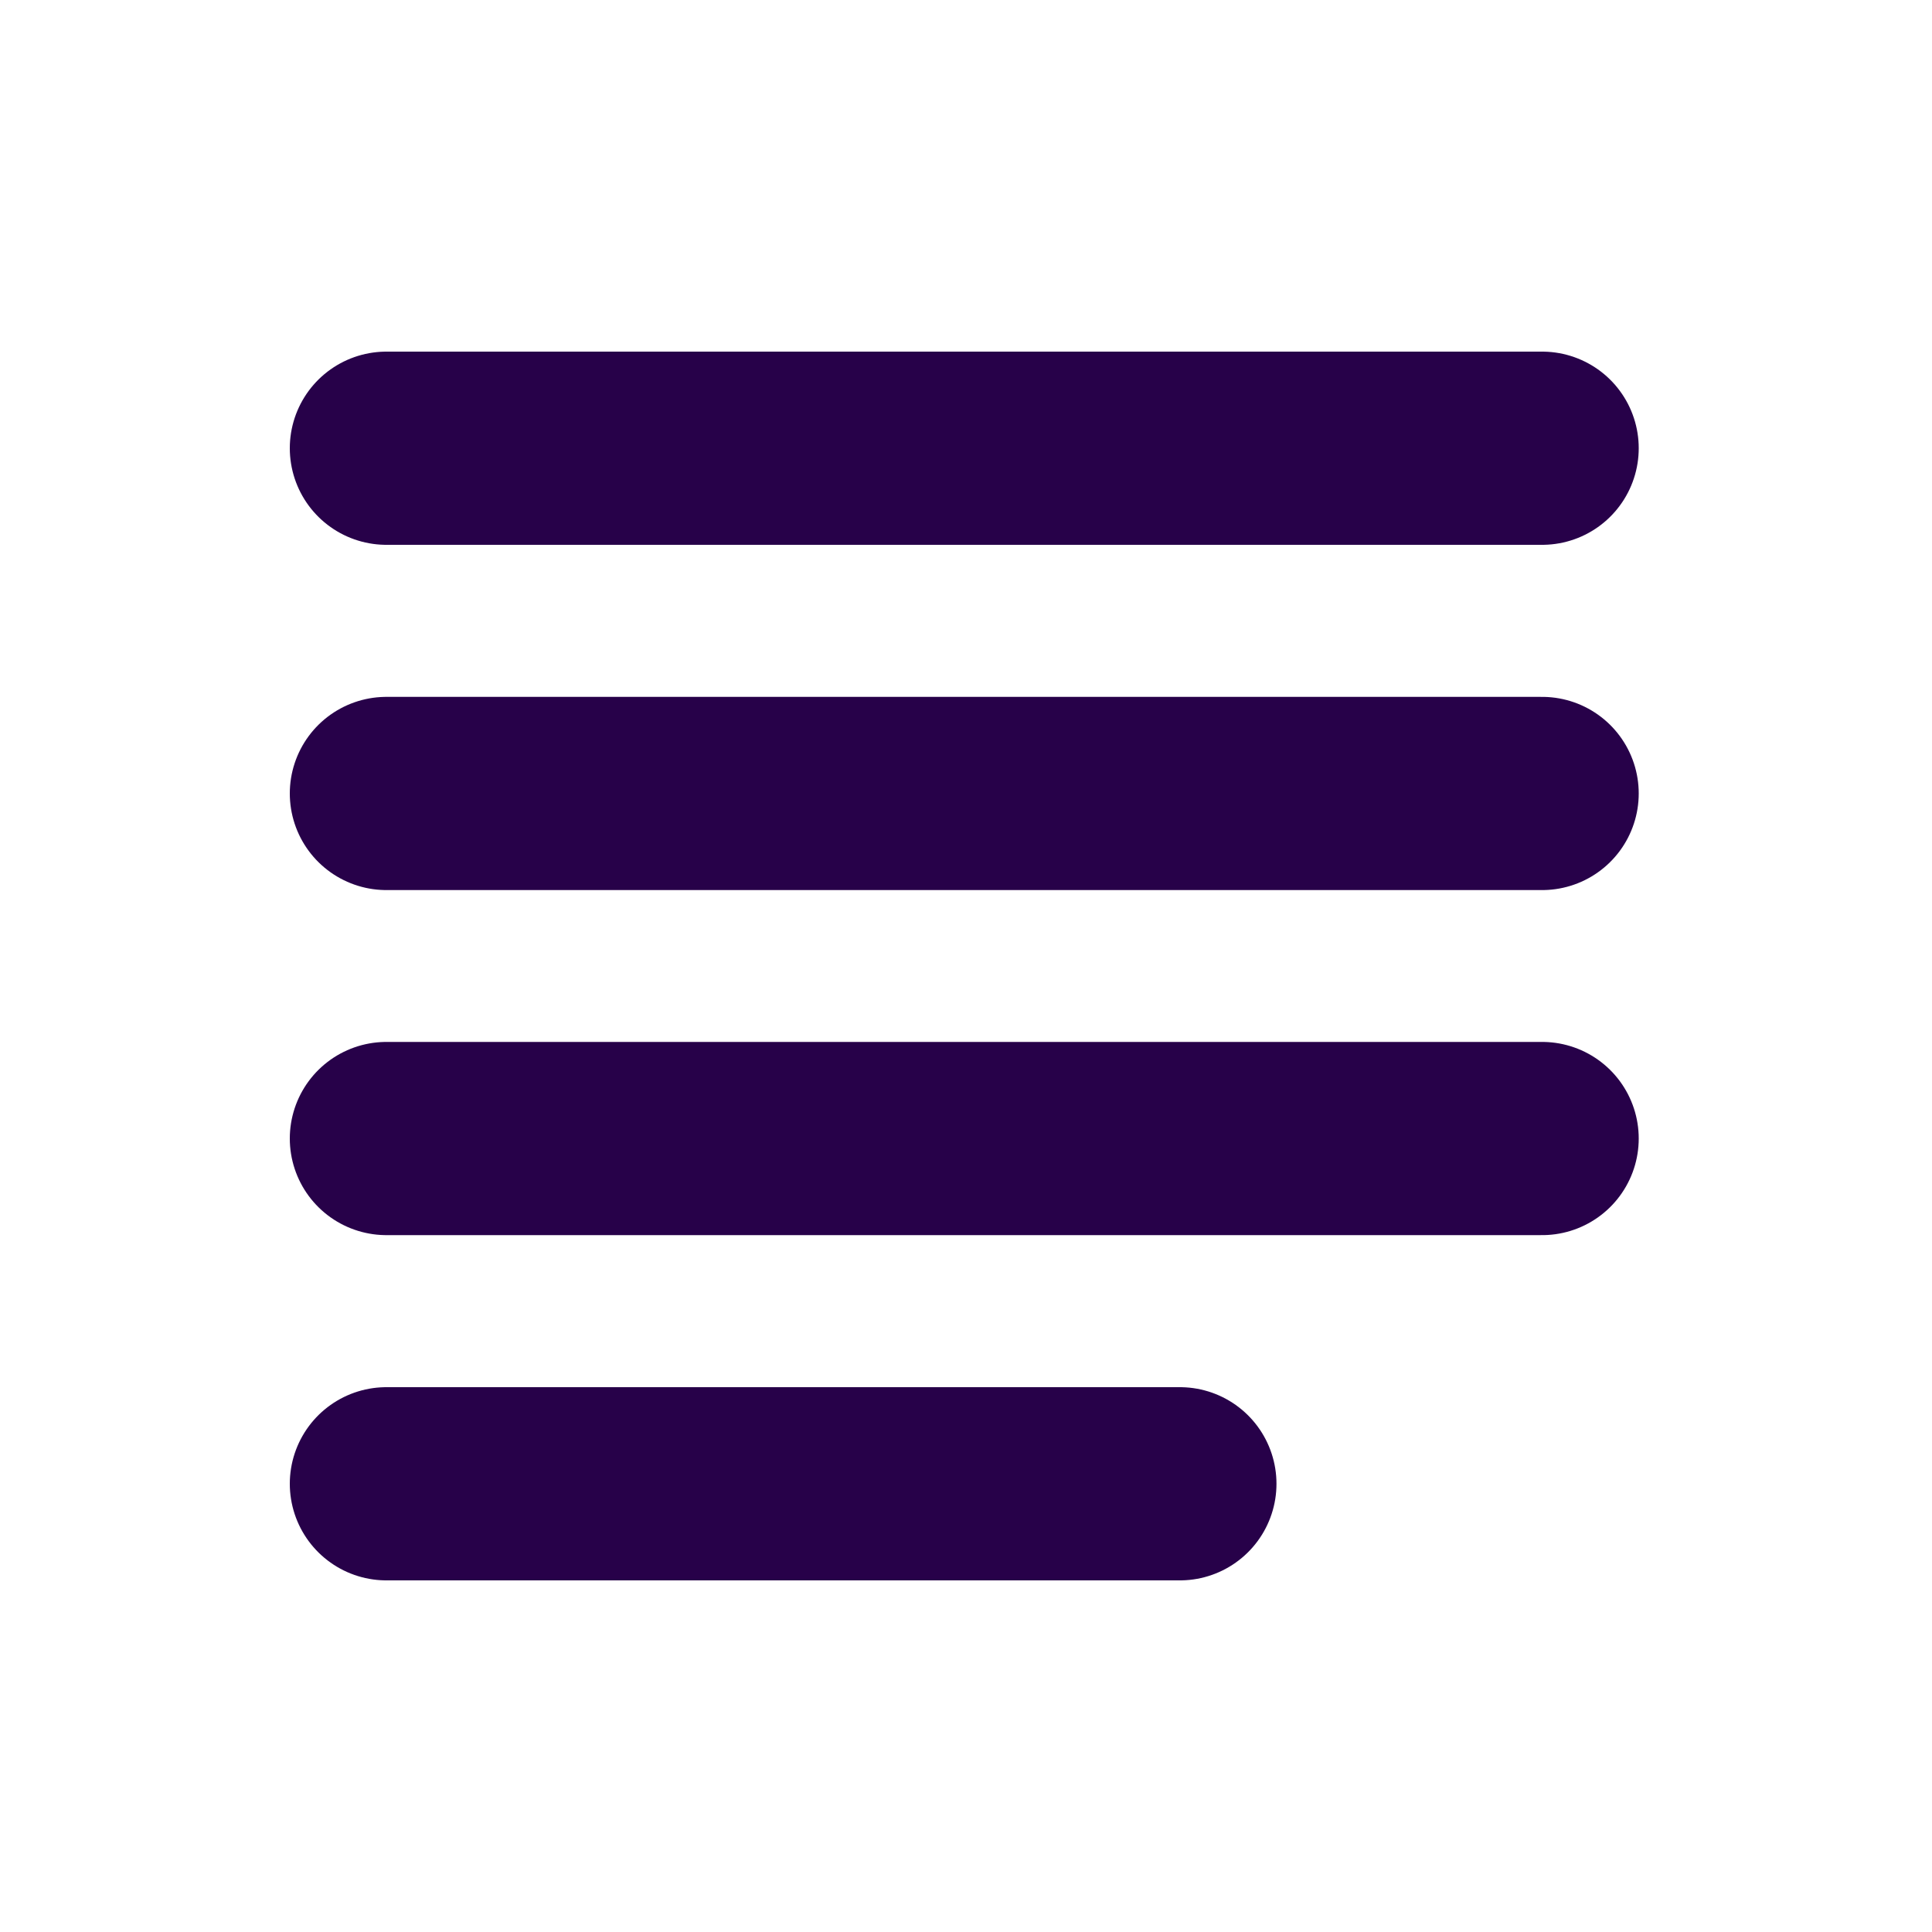 <svg xmlns="http://www.w3.org/2000/svg" width="100" height="100" viewBox="0 0 100 100"><line x1="20" y1="76.8" x2="61.07" y2="76.8" style="fill:none;stroke:#270149;stroke-linecap:round;stroke-linejoin:round;stroke-width:10px"/><line x1="20" y1="41.07" x2="79.82" y2="41.07" style="fill:none;stroke:#270149;stroke-linecap:round;stroke-linejoin:round;stroke-width:10px"/><line x1="20" y1="58.93" x2="79.82" y2="58.93" style="fill:none;stroke:#270149;stroke-linecap:round;stroke-linejoin:round;stroke-width:10px"/><line x1="20" y1="23.2" x2="79.82" y2="23.2" style="fill:none;stroke:#270149;stroke-linecap:round;stroke-linejoin:round;stroke-width:10px"/></svg>